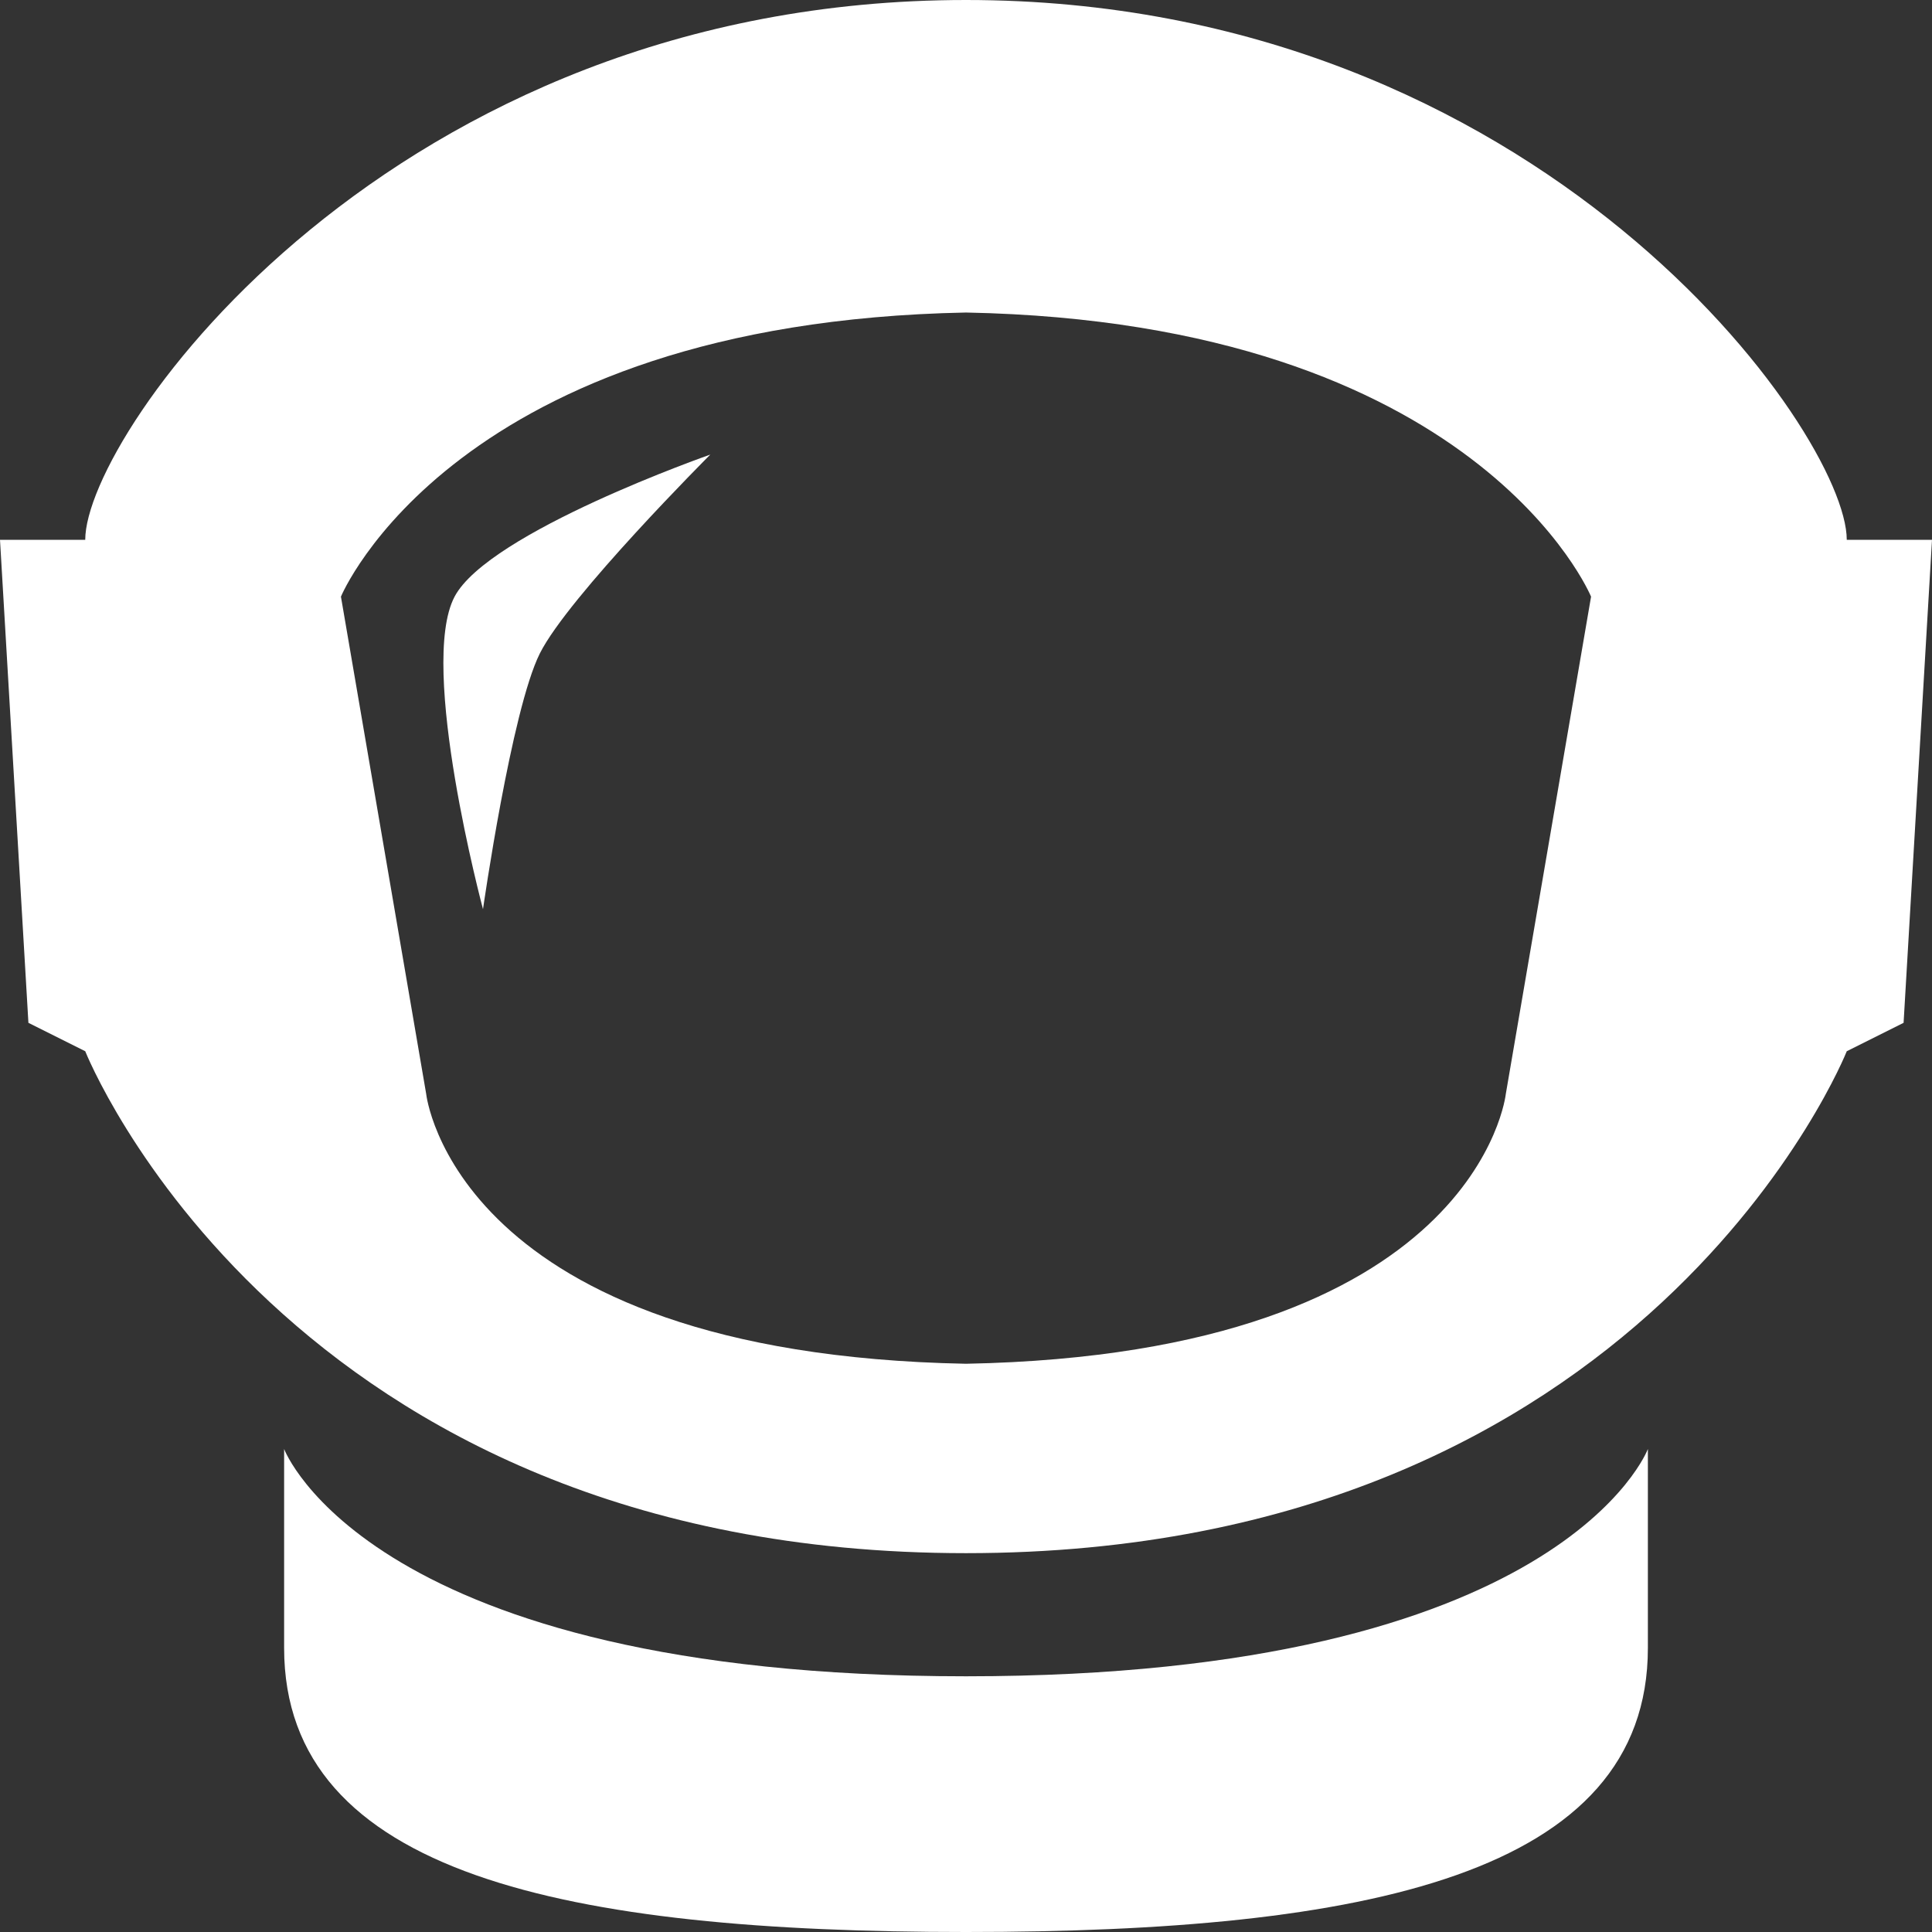 <?xml version="1.0" encoding="utf-8"?>
<!-- Generator: Adobe Illustrator 16.0.3, SVG Export Plug-In . SVG Version: 6.00 Build 0)  -->
<!DOCTYPE svg PUBLIC "-//W3C//DTD SVG 1.1//EN" "http://www.w3.org/Graphics/SVG/1.1/DTD/svg11.dtd">
<svg version="1.1" id="Layer_1" xmlns="http://www.w3.org/2000/svg"
  xmlns:xlink="http://www.w3.org/1999/xlink" x="0px" y="0px"
  width="68px" height="68px" viewBox="0 0 68 68"
  enable-background="new 0 0 68 68" xml:space="preserve">
  <rect x="0" y="0" width="68" height="68" fill="#333333" stroke="none"/>
  <g>
    <path fill="#FFFFFF" d="M65,19c0-3.75-10.75-19-31-19S3,15.25,3,19c-2.5,0-3,0-3,0l1,17l2,1c0,0,7,17.666,31,17.666S65,37,65,37l2-1l1-17
      C68,19,67.5,19,65,19z M53,38.5c0,0-0.977,9.15-19,9.5c-18.023-0.35-19-9.5-19-9.5L12,21c0,0,3.977-9.651,22-10
      c18.023,0.349,22,10,22,10L53,38.5z"/>
    <path fill="#FFFFFF" d="M34,59c-21,0-24-8-24-8c0,0.75,0,5,0,7c0,8,10,10,24,10s24-2,24-10c0-2,0-6.25,0-7C58,51,55,59,34,59z"/>
  </g>
  <path fill="#FFFFFF" d="M25,16c0,0-7.797,2.725-9,5c-1.291,2.441,1,11,1,11s1-7,2-9S25,16,25,16z"/>
</svg>
